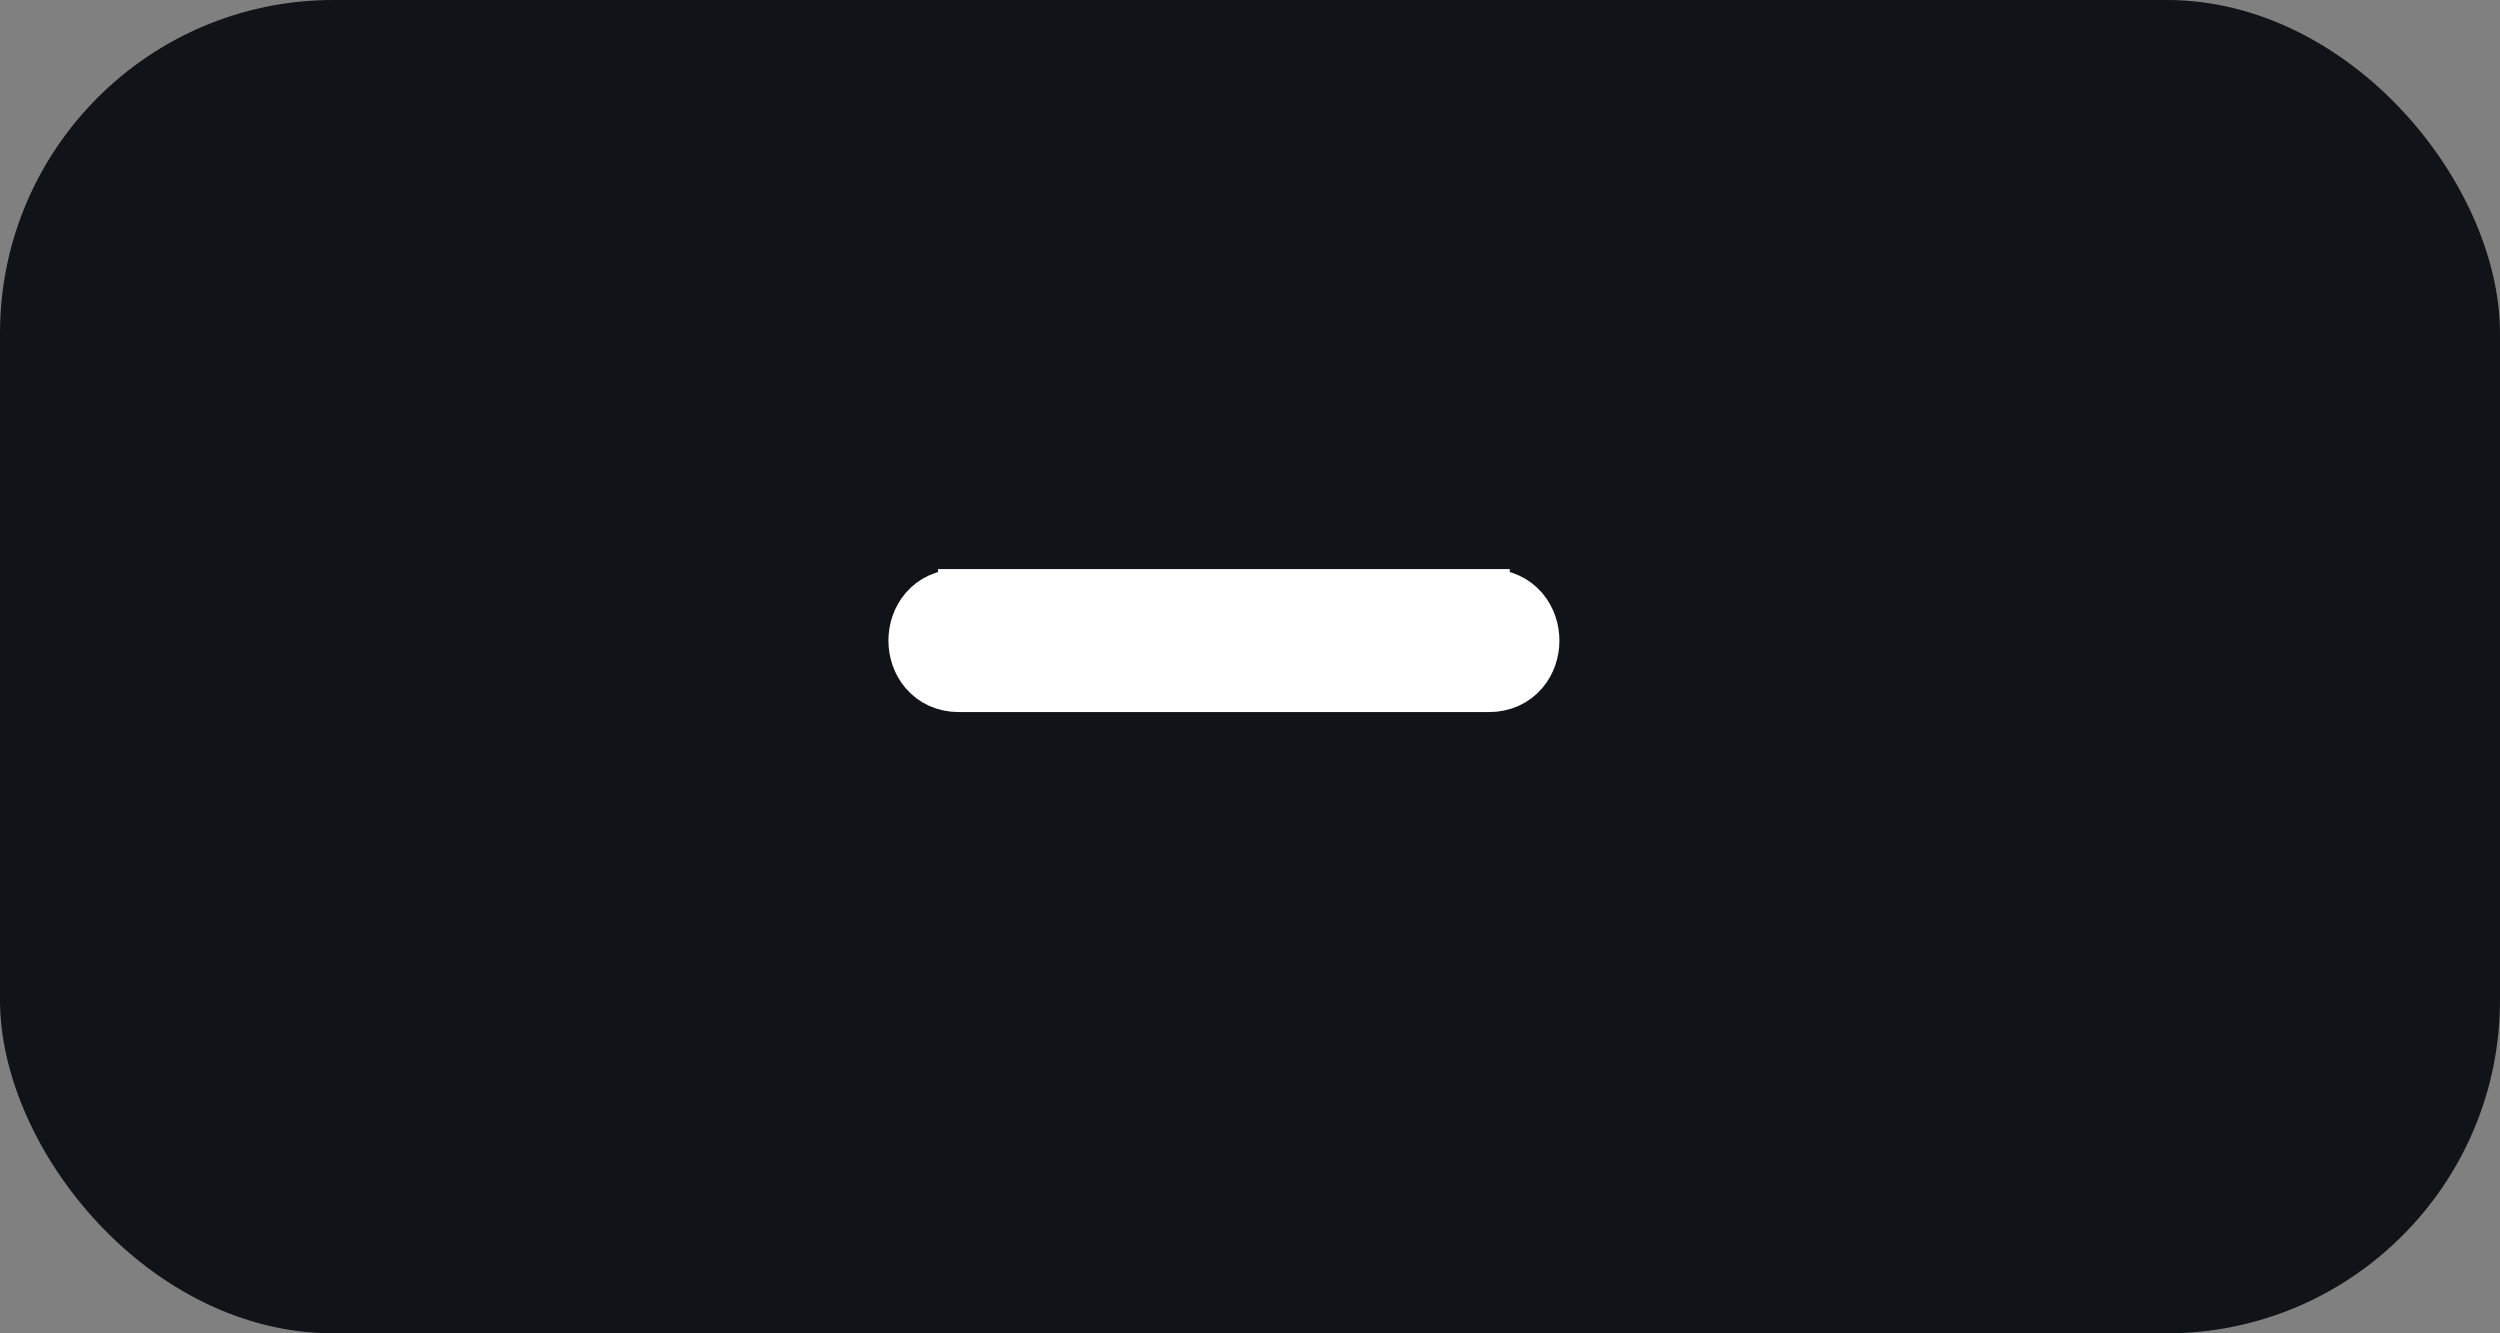 <svg width="30" height="16" viewBox="0 0 30 16" fill="none" xmlns="http://www.w3.org/2000/svg">
<rect x="0" y="0" width="30" height="16" fill="#808080" stroke="none"/>
<rect width="30" height="16" rx="4" fill="#101317"/>
<path d="M11.507 7.079L11.507 7.328L11.507 7.079C11.32 7.079 11.164 7.154 11.058 7.278C10.956 7.397 10.911 7.547 10.911 7.687C10.911 7.827 10.956 7.977 11.058 8.096C11.164 8.22 11.32 8.295 11.507 8.295L14.329 8.295H15.045L17.076 8.295L17.867 8.295C18.053 8.295 18.21 8.22 18.316 8.096C18.418 7.977 18.463 7.828 18.463 7.687C18.463 7.547 18.418 7.397 18.316 7.278C18.21 7.154 18.053 7.079 17.867 7.079L17.867 7.328L17.867 7.079L15.045 7.079L14.329 7.079L14.329 7.329L14.329 7.079L12.298 7.079L11.507 7.079Z" fill="white" stroke="white" stroke-width="0.5"/>
</svg>
